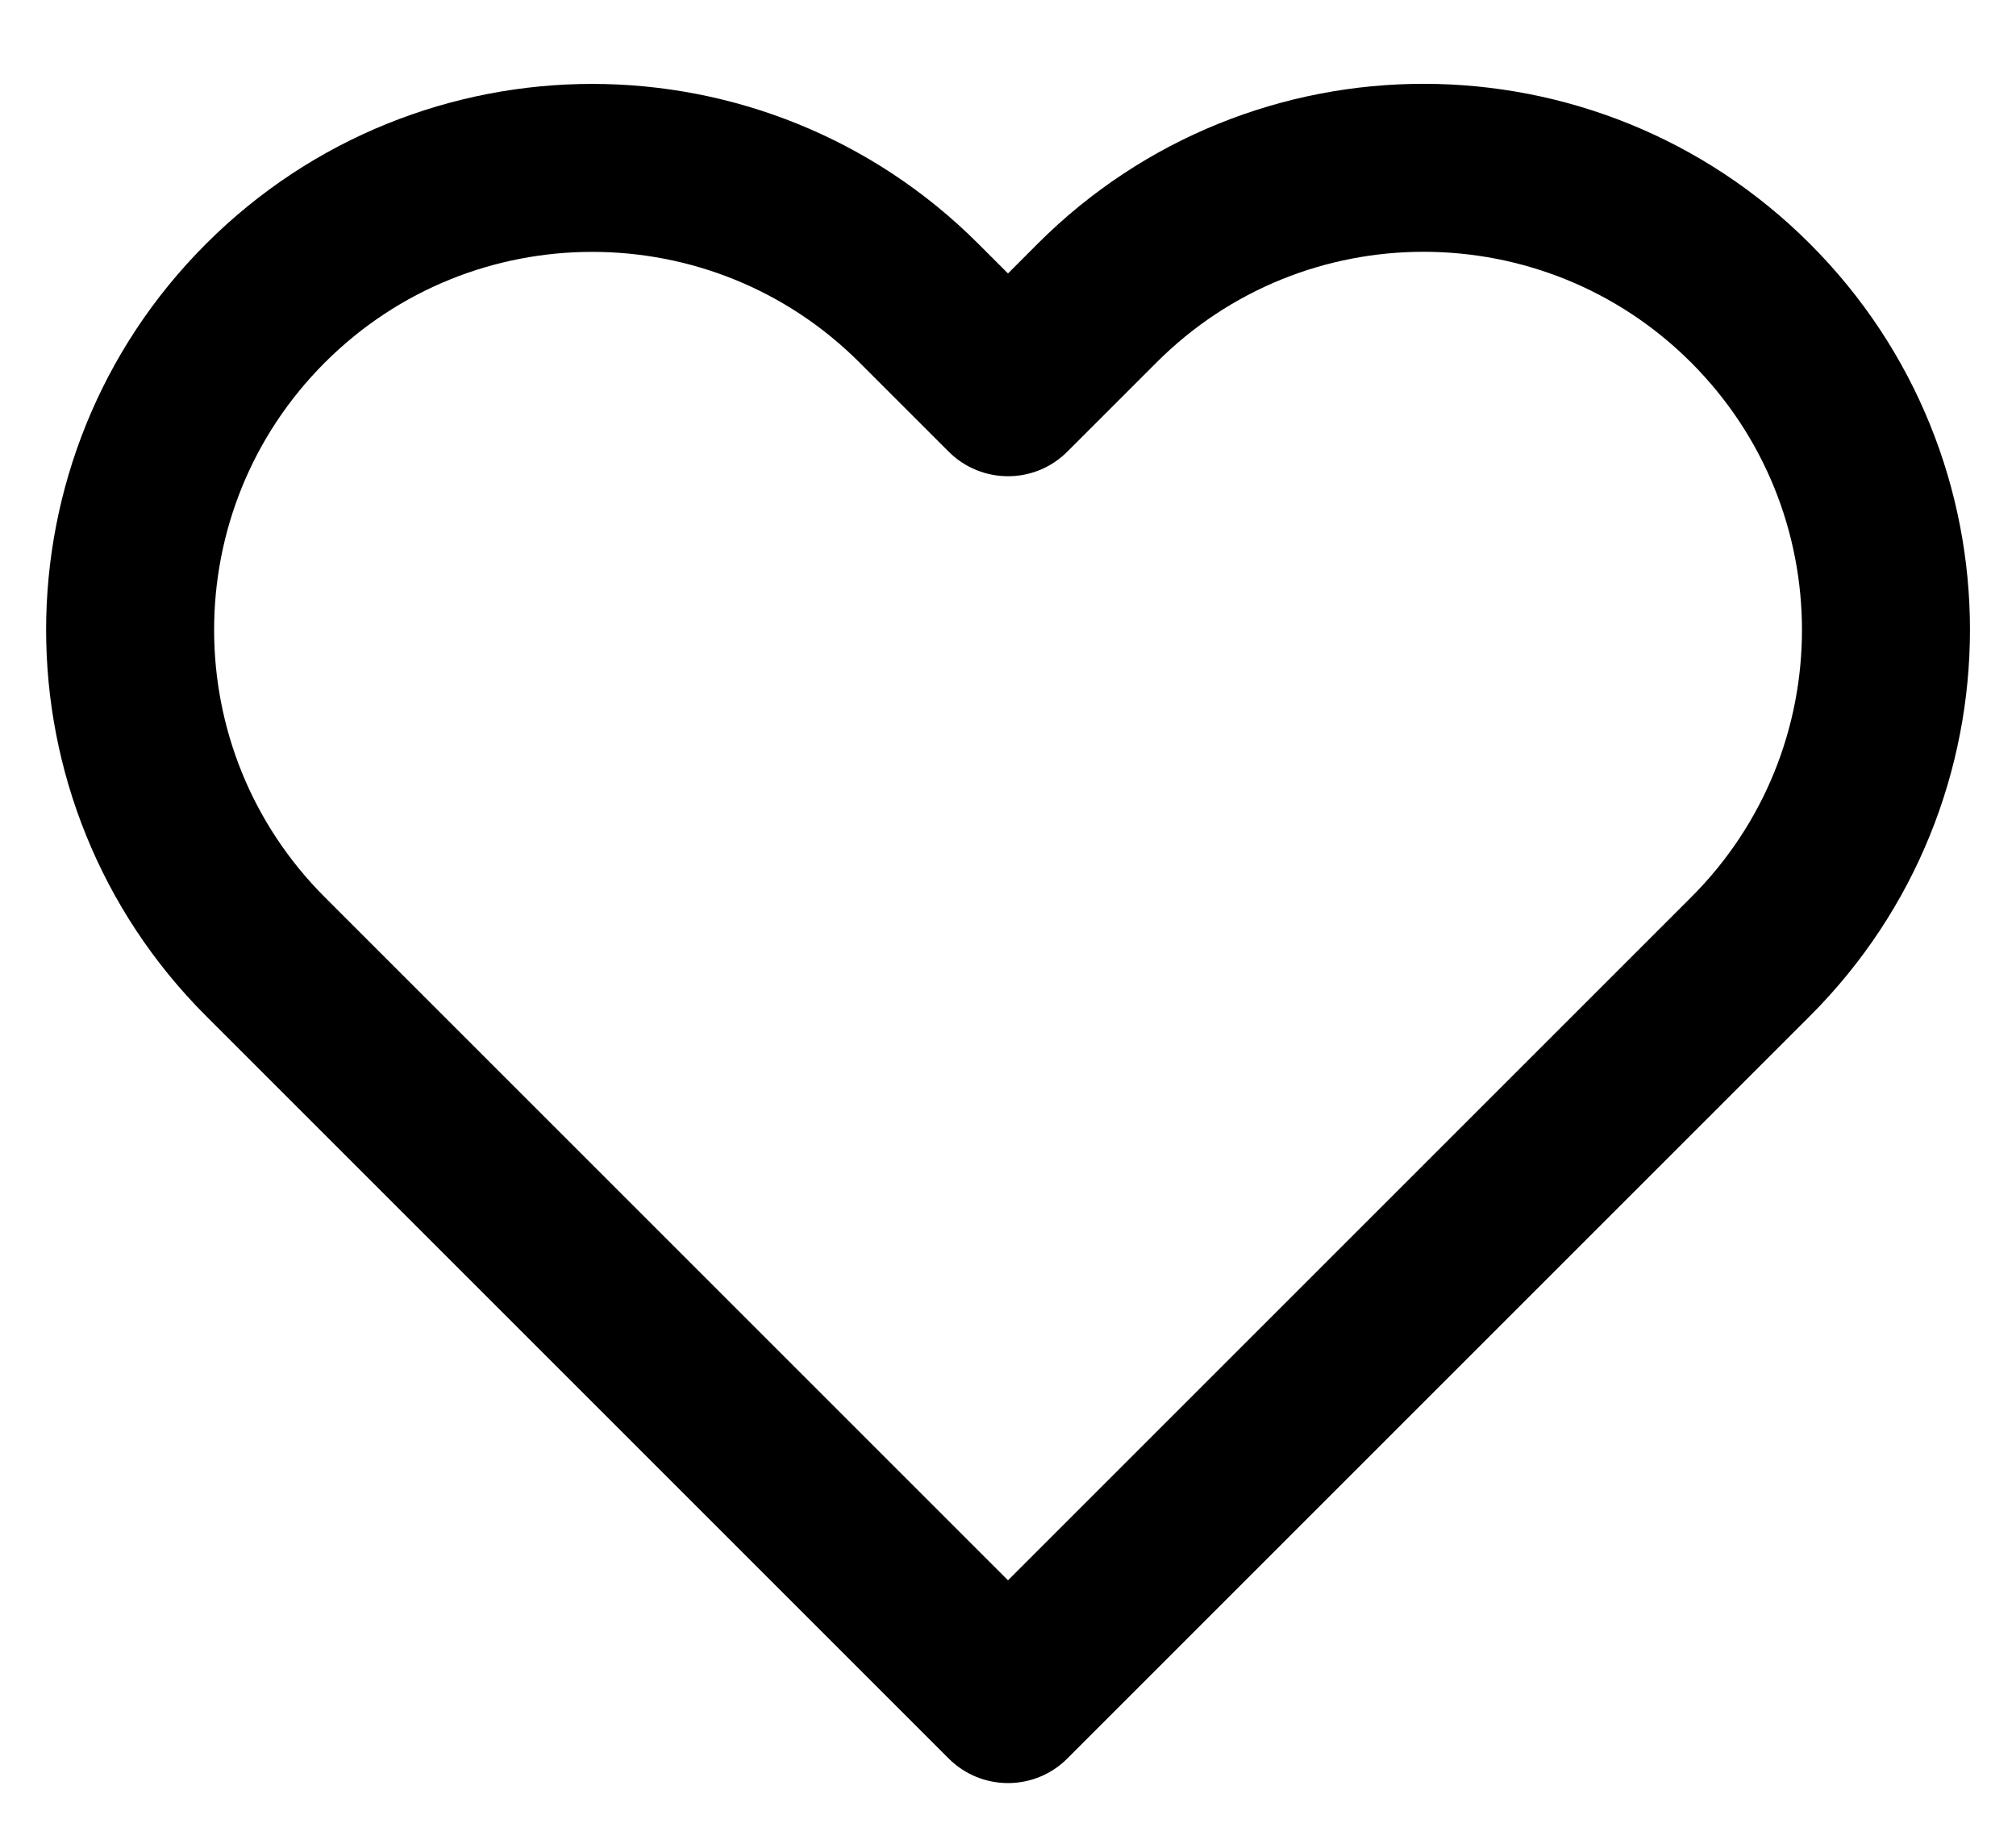 <svg width="24" height="22" viewBox="0 0 24 22" fill="none" xmlns="http://www.w3.org/2000/svg">
<path d="M20.133 4.317C21.013 5.198 21.452 6.348 21.452 7.501C21.452 8.654 21.012 9.804 20.133 10.683L12 18.816L3.867 10.683C2.988 9.804 2.549 8.654 2.549 7.5C2.549 6.346 2.988 5.196 3.867 4.317C4.746 3.438 5.896 2.999 7.05 2.999C8.204 2.999 9.354 3.438 10.233 4.317L11.293 5.377C11.684 5.768 12.317 5.768 12.707 5.377L13.769 4.315C14.648 3.436 15.798 2.997 16.951 2.998C18.104 2.999 19.254 3.438 20.133 4.317ZM21.547 2.903C20.278 1.634 18.613 0.999 16.951 0.998C15.289 0.997 13.624 1.632 12.354 2.901L12 3.256L11.647 2.903C10.378 1.634 8.712 0.999 7.05 0.999C5.388 0.999 3.722 1.634 2.453 2.903C1.184 4.172 0.549 5.838 0.549 7.5C0.549 9.162 1.184 10.828 2.453 12.097L11.293 20.937C11.684 21.328 12.317 21.328 12.707 20.937L21.547 12.097C22.816 10.828 23.451 9.163 23.452 7.501C23.453 5.839 22.818 4.174 21.547 2.903Z" fill="black"/>
</svg>
